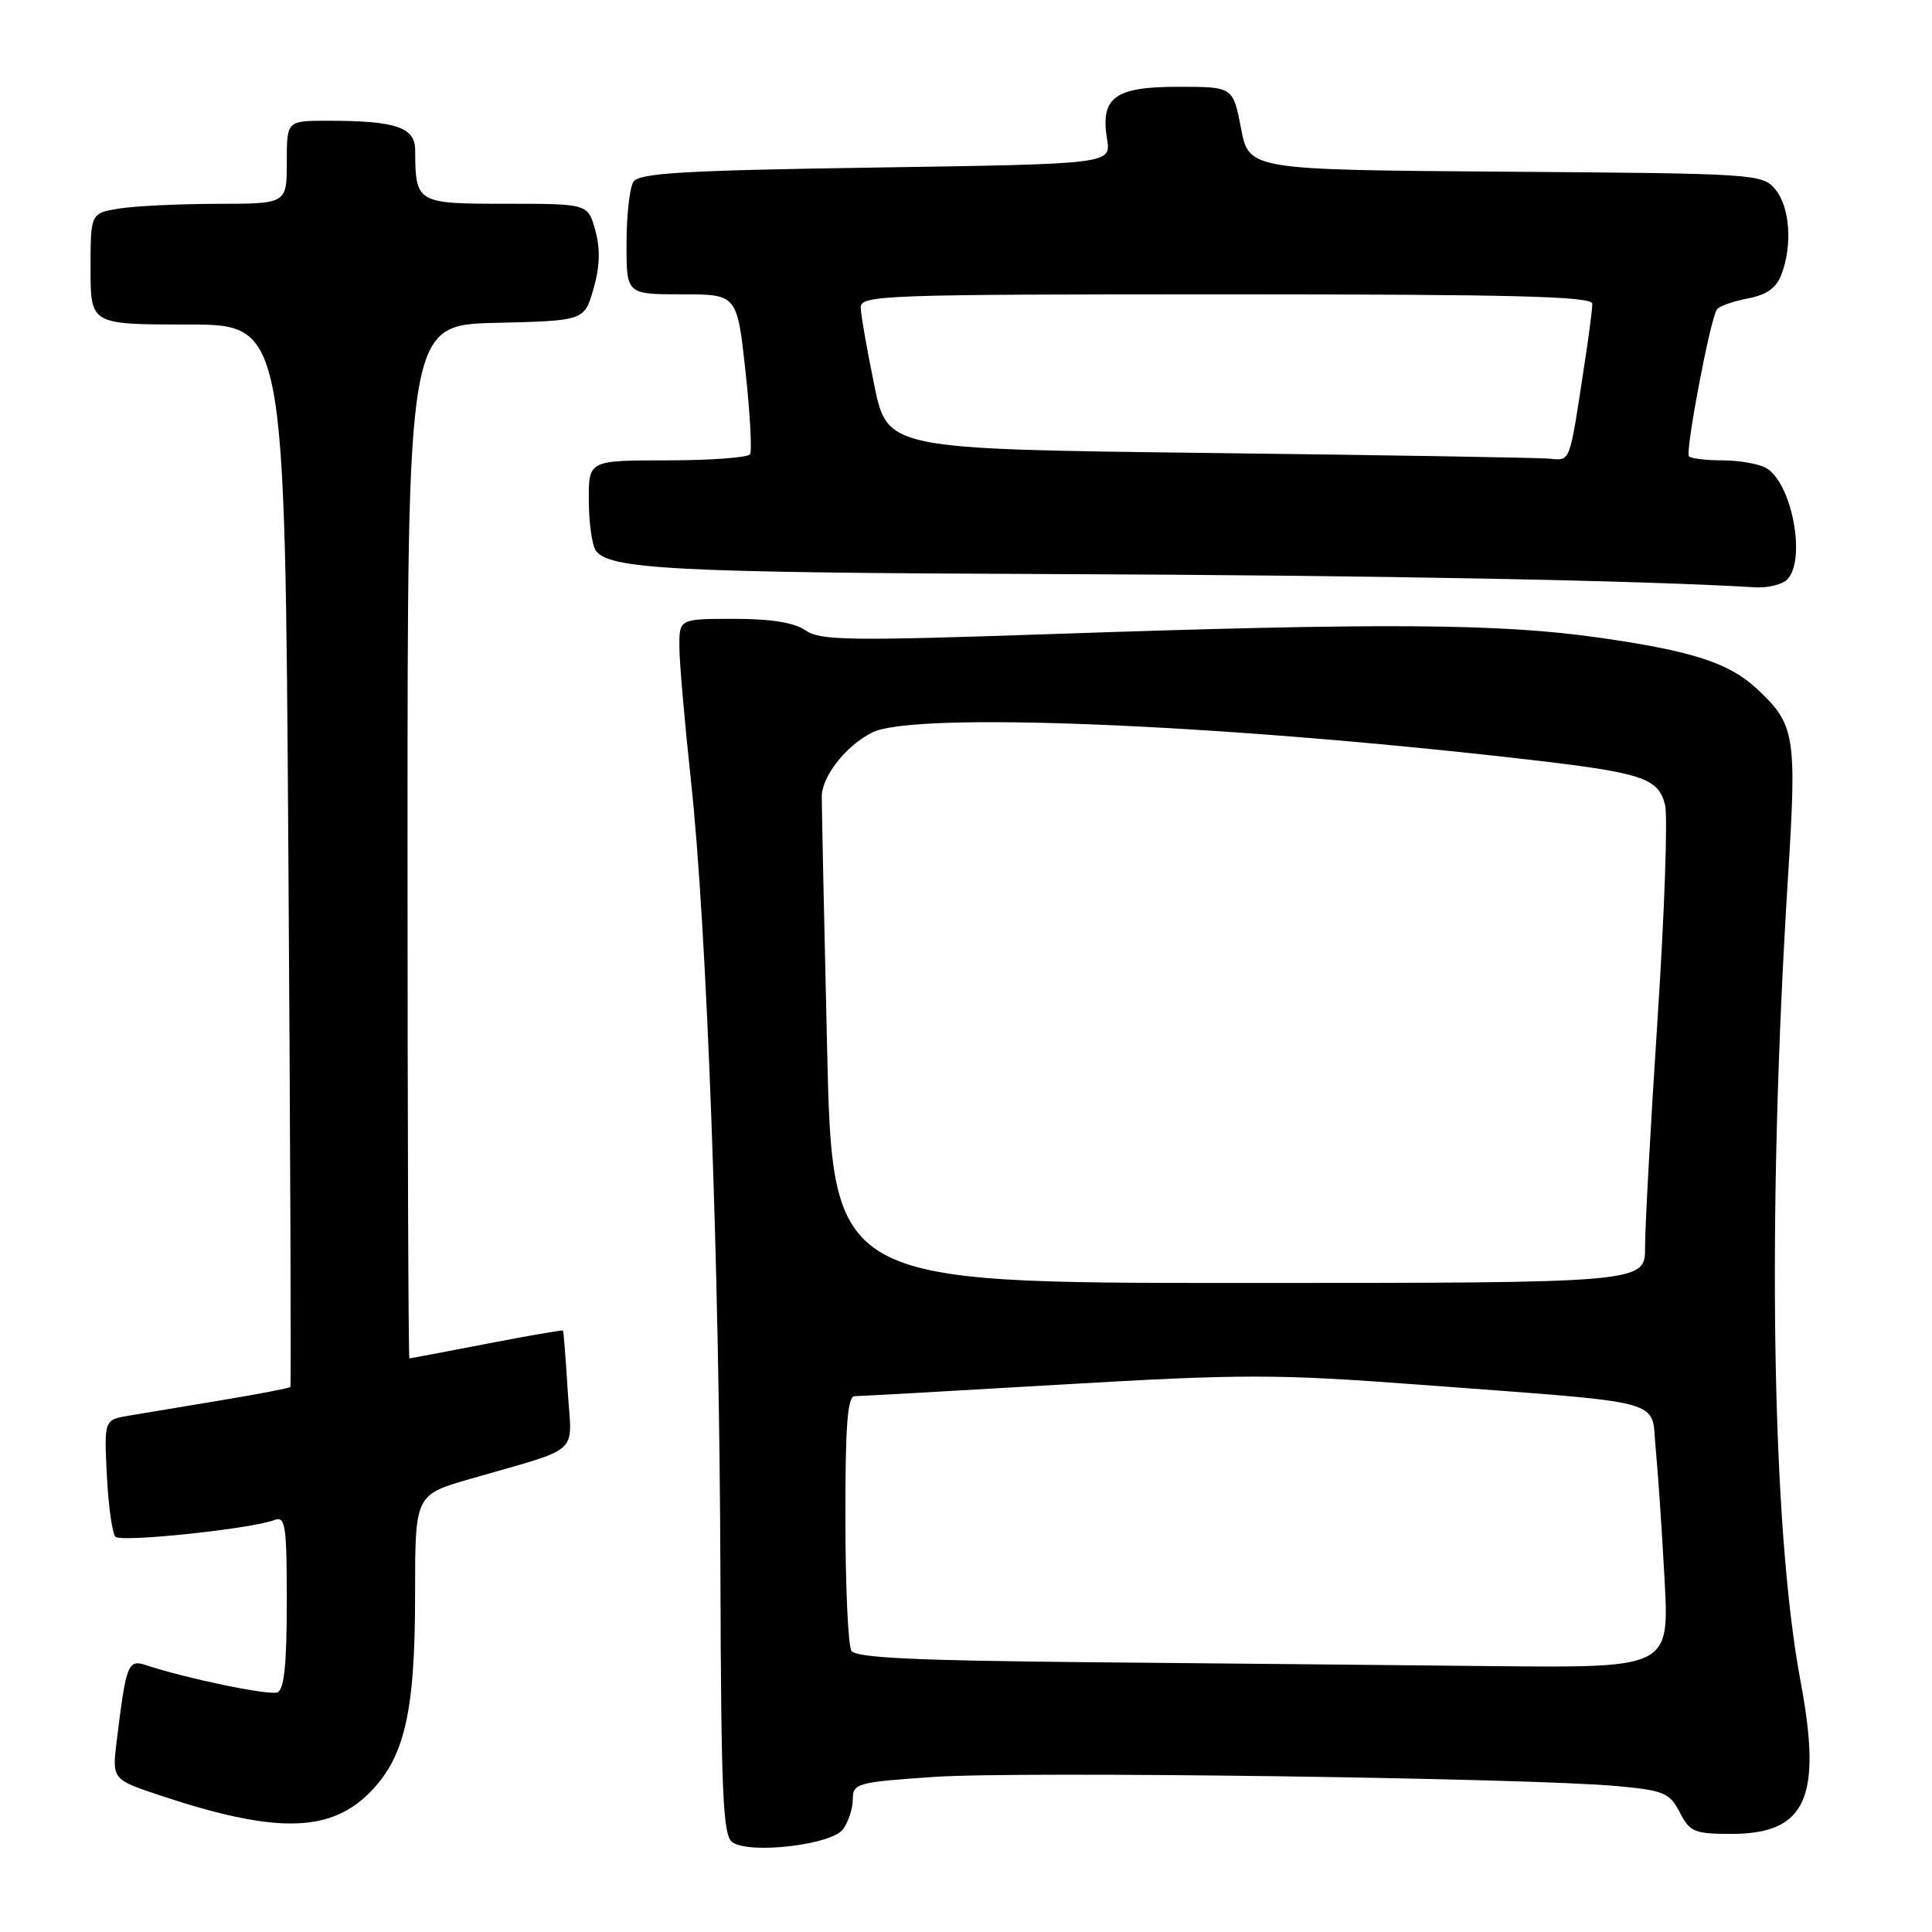 <?xml version="1.0" encoding="UTF-8" standalone="no"?>
<!DOCTYPE svg PUBLIC "-//W3C//DTD SVG 1.1//EN" "http://www.w3.org/Graphics/SVG/1.1/DTD/svg11.dtd" >
<svg xmlns="http://www.w3.org/2000/svg" xmlns:xlink="http://www.w3.org/1999/xlink" version="1.1" viewBox="0 0 256 256">
 <g >
 <path fill="currentColor"
d=" M 111.71 242.38 C 112.42 241.41 113.00 239.62 113.00 238.41 C 113.00 236.30 113.55 236.15 123.75 235.45 C 135.00 234.67 202.54 235.58 214.30 236.67 C 220.48 237.24 221.24 237.56 222.58 240.15 C 223.92 242.75 224.53 243.00 229.41 243.00 C 239.32 243.00 241.48 238.25 238.59 222.82 C 234.74 202.30 234.10 161.24 236.92 116.21 C 238.10 97.45 237.86 95.99 232.83 91.30 C 229.13 87.84 224.26 86.26 211.94 84.50 C 198.78 82.61 183.09 82.51 139.21 84.02 C 112.53 84.93 108.66 84.88 106.74 83.53 C 105.26 82.50 102.19 82.00 97.28 82.00 C 90.00 82.00 90.00 82.00 90.02 85.75 C 90.03 87.81 90.73 95.80 91.56 103.50 C 93.66 122.89 95.34 167.99 95.46 208.81 C 95.55 237.73 95.80 243.27 97.04 244.11 C 99.40 245.72 110.20 244.45 111.71 242.38 Z  M 48.74 237.77 C 53.58 233.07 55.00 227.09 55.00 211.36 C 55.00 198.08 55.00 198.08 62.25 195.98 C 77.32 191.61 75.76 193.02 75.22 184.22 C 74.96 179.98 74.68 176.41 74.60 176.31 C 74.52 176.21 69.97 176.99 64.48 178.06 C 58.99 179.12 54.39 179.99 54.25 180.00 C 54.11 180.00 54.00 149.19 54.00 111.53 C 54.00 43.06 54.00 43.06 65.71 42.78 C 77.42 42.50 77.42 42.50 78.64 38.28 C 79.49 35.33 79.56 33.00 78.88 30.53 C 77.91 27.00 77.91 27.00 67.07 27.00 C 55.16 27.00 55.05 26.93 55.01 19.88 C 55.00 16.85 52.45 16.00 43.38 16.00 C 38.00 16.00 38.00 16.00 38.00 21.50 C 38.00 27.00 38.00 27.00 28.75 27.01 C 23.66 27.02 17.81 27.30 15.75 27.64 C 12.00 28.26 12.00 28.26 12.00 35.63 C 12.00 43.00 12.00 43.00 24.87 43.00 C 37.75 43.00 37.75 43.00 38.21 113.25 C 38.47 151.89 38.59 183.62 38.48 183.78 C 38.37 183.93 34.28 184.72 29.39 185.53 C 24.50 186.35 18.99 187.26 17.14 187.57 C 13.79 188.13 13.79 188.13 14.16 195.50 C 14.36 199.55 14.88 203.21 15.30 203.63 C 16.07 204.40 33.32 202.58 36.37 201.41 C 37.82 200.86 38.00 202.06 38.00 212.29 C 38.00 220.57 37.65 223.92 36.75 224.25 C 35.62 224.68 24.69 222.41 19.34 220.64 C 16.96 219.85 16.72 220.46 15.47 230.64 C 14.84 235.78 14.84 235.78 21.24 237.91 C 36.22 242.90 43.48 242.86 48.74 237.77 Z  M 236.80 76.80 C 239.40 74.20 237.41 63.82 233.96 61.98 C 232.95 61.44 230.38 61.00 228.23 61.00 C 226.09 61.00 224.09 60.76 223.80 60.47 C 223.27 59.93 226.56 42.52 227.48 41.03 C 227.75 40.59 229.58 39.93 231.53 39.56 C 234.08 39.08 235.36 38.18 236.05 36.38 C 237.53 32.48 237.17 27.43 235.25 25.11 C 233.54 23.04 232.75 22.99 199.50 22.75 C 165.50 22.50 165.50 22.50 164.44 17.00 C 163.38 11.50 163.38 11.50 156.11 11.50 C 147.69 11.50 145.79 12.90 146.69 18.45 C 147.22 21.73 147.22 21.73 116.02 22.20 C 90.59 22.58 84.66 22.93 83.93 24.09 C 83.43 24.86 83.02 28.54 83.02 32.25 C 83.00 39.00 83.00 39.00 90.34 39.00 C 97.67 39.00 97.67 39.00 98.78 49.19 C 99.39 54.79 99.66 59.74 99.38 60.19 C 99.11 60.63 94.18 61.00 88.44 61.00 C 78.00 61.00 78.00 61.00 78.02 66.25 C 78.02 69.14 78.43 72.13 78.91 72.89 C 80.52 75.43 89.07 75.88 140.00 76.07 C 182.04 76.23 217.15 76.90 232.55 77.82 C 234.23 77.92 236.14 77.46 236.80 76.80 Z  M 144.05 220.25 C 121.23 220.04 113.40 219.66 112.82 218.74 C 112.38 218.06 112.02 210.19 112.02 201.25 C 112.00 188.91 112.30 185.00 113.25 185.00 C 113.94 185.00 126.35 184.30 140.83 183.45 C 164.59 182.06 169.17 182.06 187.83 183.46 C 221.57 186.00 218.73 185.24 219.38 191.85 C 219.68 194.96 220.22 202.79 220.56 209.25 C 221.20 221.00 221.20 221.00 197.85 220.77 C 185.01 220.64 160.80 220.40 144.05 220.25 Z  M 109.59 138.75 C 109.19 121.56 108.88 106.62 108.89 105.55 C 108.91 102.84 112.12 98.78 115.59 97.05 C 121.18 94.28 161.07 95.90 201.81 100.57 C 217.67 102.39 219.72 103.05 220.63 106.66 C 221.00 108.16 220.56 120.88 219.64 134.94 C 218.72 149.00 217.97 162.64 217.98 165.25 C 218.00 170.00 218.00 170.00 164.16 170.00 C 110.31 170.00 110.31 170.00 109.59 138.75 Z  M 160.04 60.02 C 117.58 59.50 117.58 59.50 115.84 51.00 C 114.88 46.33 114.07 41.71 114.05 40.75 C 114.00 39.11 116.96 39.00 162.50 39.00 C 200.64 39.00 211.00 39.27 210.99 40.25 C 210.99 40.94 210.54 44.42 209.99 48.00 C 207.90 61.75 208.17 61.02 205.20 60.77 C 203.72 60.64 183.39 60.30 160.04 60.02 Z "/>
</g>
</svg>